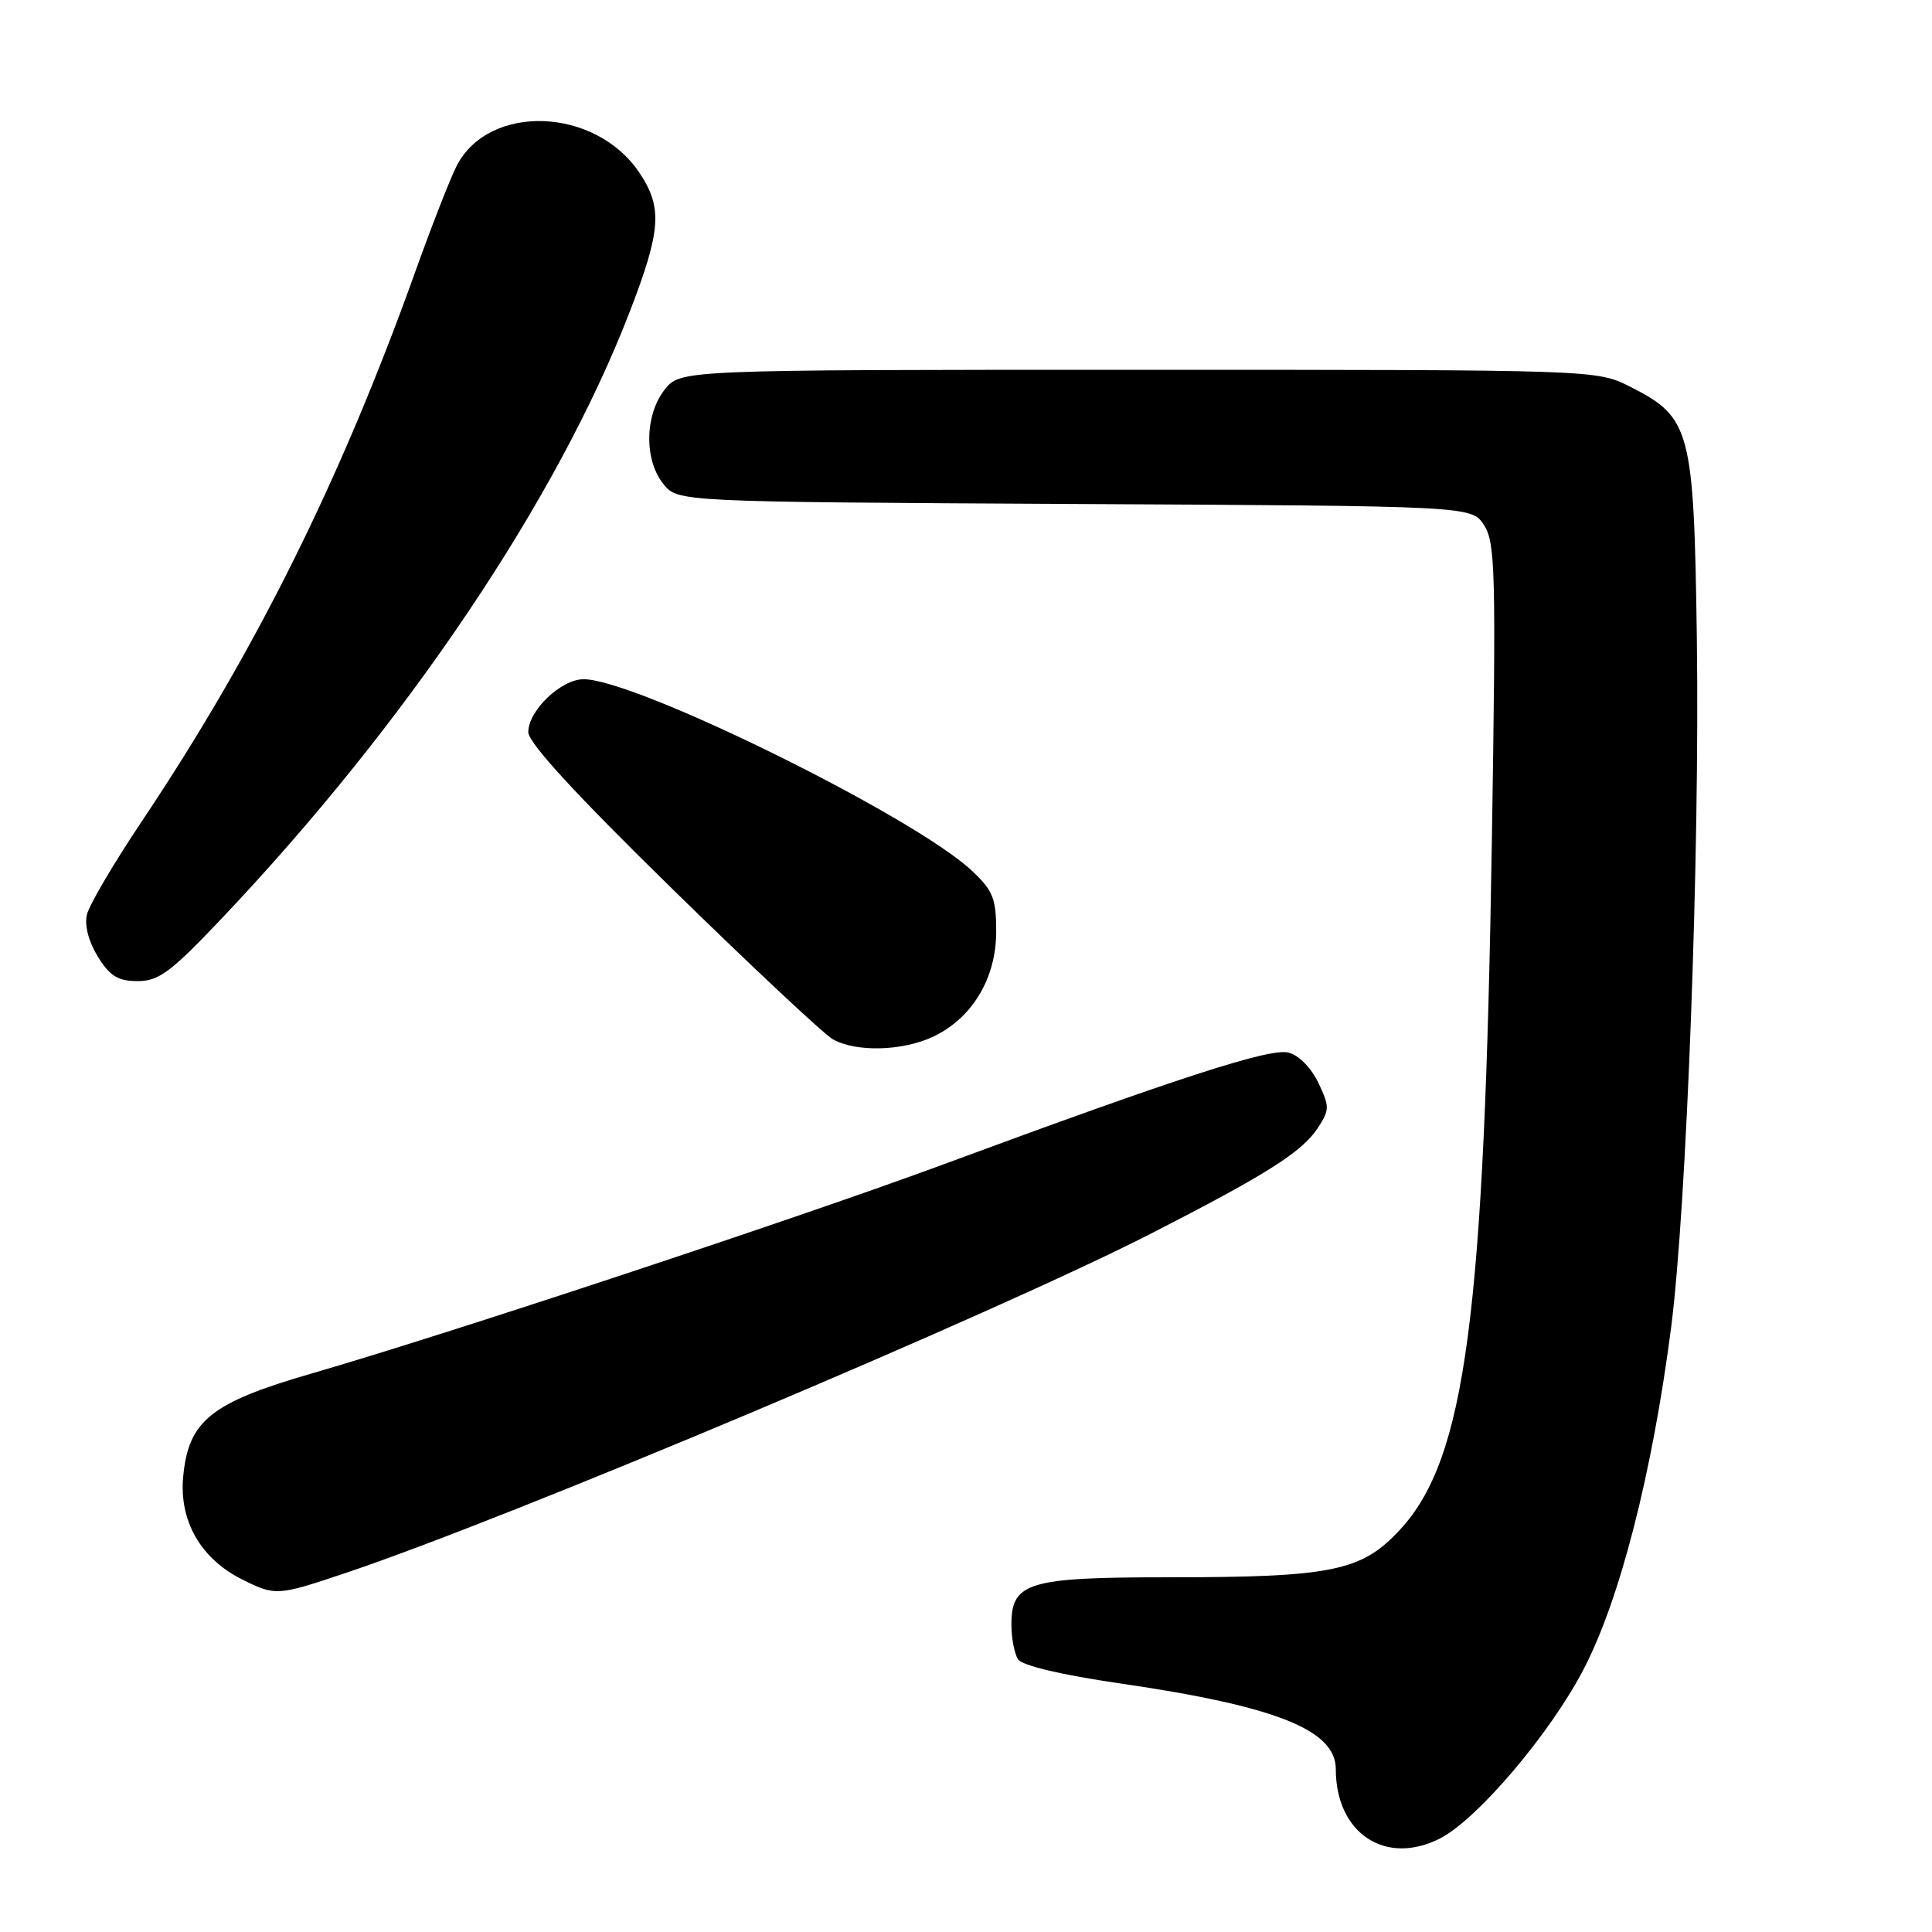 <?xml version="1.0" encoding="UTF-8" standalone="no"?>
<!DOCTYPE svg PUBLIC "-//W3C//DTD SVG 1.1//EN" "http://www.w3.org/Graphics/SVG/1.1/DTD/svg11.dtd" >
<svg xmlns="http://www.w3.org/2000/svg" xmlns:xlink="http://www.w3.org/1999/xlink" version="1.1" viewBox="0 0 256 256">
 <g >
 <path fill="currentColor"
d=" M 190.87 243.57 C 195.81 241.01 205.43 229.67 209.83 221.20 C 214.64 211.97 218.92 195.26 221.42 176.00 C 223.49 160.02 225.24 113.20 224.84 84.50 C 224.45 56.90 224.03 55.31 216.02 51.25 C 211.58 49.00 211.58 49.00 150.86 49.00 C 90.15 49.00 90.15 49.00 88.07 51.63 C 85.42 55.01 85.34 60.97 87.91 64.14 C 89.82 66.50 89.82 66.50 142.41 66.78 C 194.99 67.05 194.99 67.05 196.64 69.58 C 198.14 71.87 198.24 75.82 197.69 110.81 C 196.69 174.53 194.21 193.25 185.52 202.68 C 180.42 208.21 176.53 209.00 154.59 209.00 C 136.22 209.00 133.99 209.68 134.02 215.31 C 134.02 217.06 134.42 219.11 134.89 219.86 C 135.42 220.70 140.62 221.93 148.53 223.08 C 169.09 226.08 177.00 229.23 177.00 234.42 C 177.00 242.95 183.62 247.31 190.87 243.57 Z  M 45.82 208.42 C 67.58 201.12 131.91 174.00 152.59 163.42 C 167.92 155.57 172.53 152.64 174.63 149.44 C 176.19 147.06 176.19 146.63 174.68 143.46 C 173.75 141.49 172.07 139.80 170.72 139.47 C 168.25 138.85 156.00 142.82 125.00 154.29 C 105.96 161.33 59.18 176.82 41.34 181.98 C 27.93 185.86 24.96 188.24 24.27 195.70 C 23.73 201.51 26.59 206.52 32.02 209.25 C 36.49 211.49 36.72 211.48 45.82 208.42 Z  M 123.66 137.36 C 128.83 134.91 132.00 129.62 132.00 123.46 C 132.00 119.03 131.59 118.01 128.75 115.35 C 121.05 108.15 84.24 90.00 77.33 90.00 C 74.35 90.00 70.00 94.16 70.00 97.01 C 70.00 98.42 76.29 105.27 89.11 117.81 C 99.62 128.09 109.18 137.05 110.36 137.71 C 113.41 139.44 119.61 139.28 123.66 137.36 Z  M 29.33 121.75 C 53.87 95.88 73.86 66.15 83.45 41.29 C 87.60 30.52 87.81 27.51 84.73 22.90 C 78.92 14.20 64.82 13.65 60.52 21.96 C 59.69 23.57 57.27 29.75 55.14 35.69 C 45.21 63.48 33.88 86.27 18.89 108.68 C 15.14 114.27 11.82 119.90 11.52 121.18 C 11.17 122.60 11.74 124.76 12.96 126.75 C 14.56 129.34 15.63 130.00 18.24 130.00 C 21.03 130.01 22.63 128.82 29.33 121.75 Z "/>
</g>
</svg>